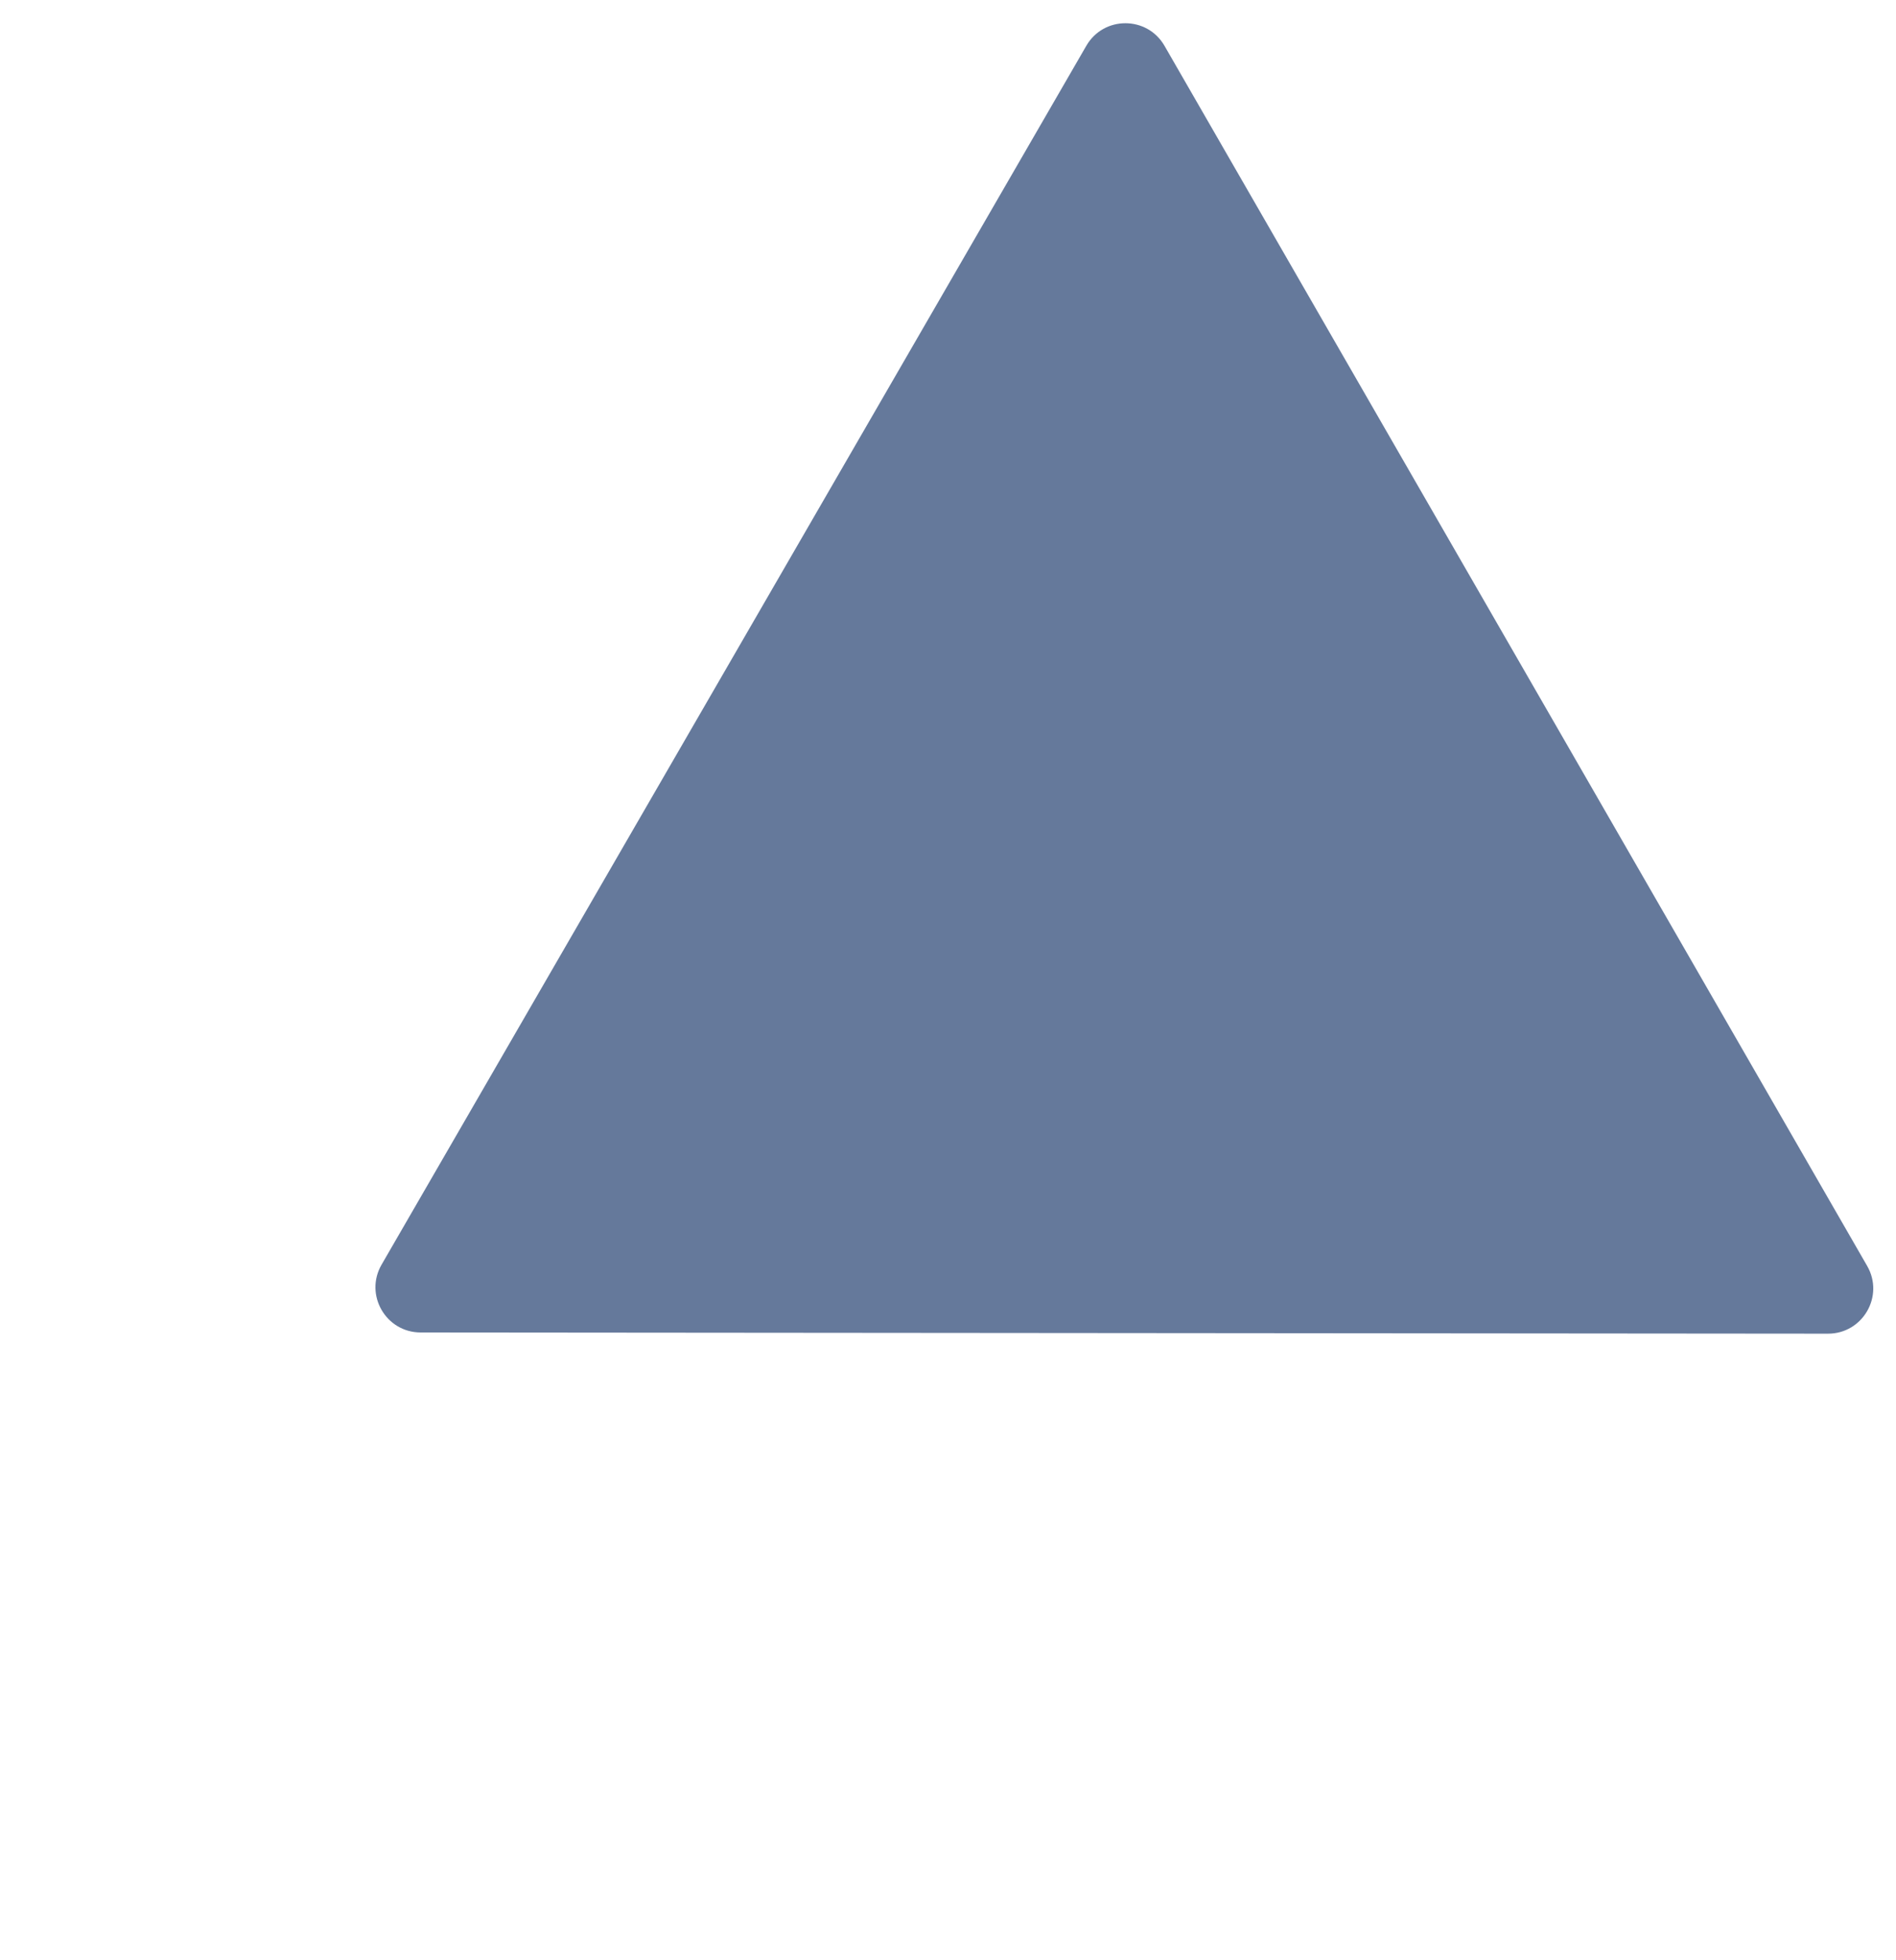 <svg width="210" height="217" viewBox="0 0 210 217" fill="none" xmlns="http://www.w3.org/2000/svg">
<path d="M46.586 147.504C42.737 147.5 40.335 143.332 42.262 140L120.321 5.067C122.248 1.736 127.059 1.74 128.981 5.075L206.807 140.142C208.728 143.477 206.319 147.641 202.47 147.638L46.586 147.504Z" fill="#65799B"/>
</svg>
